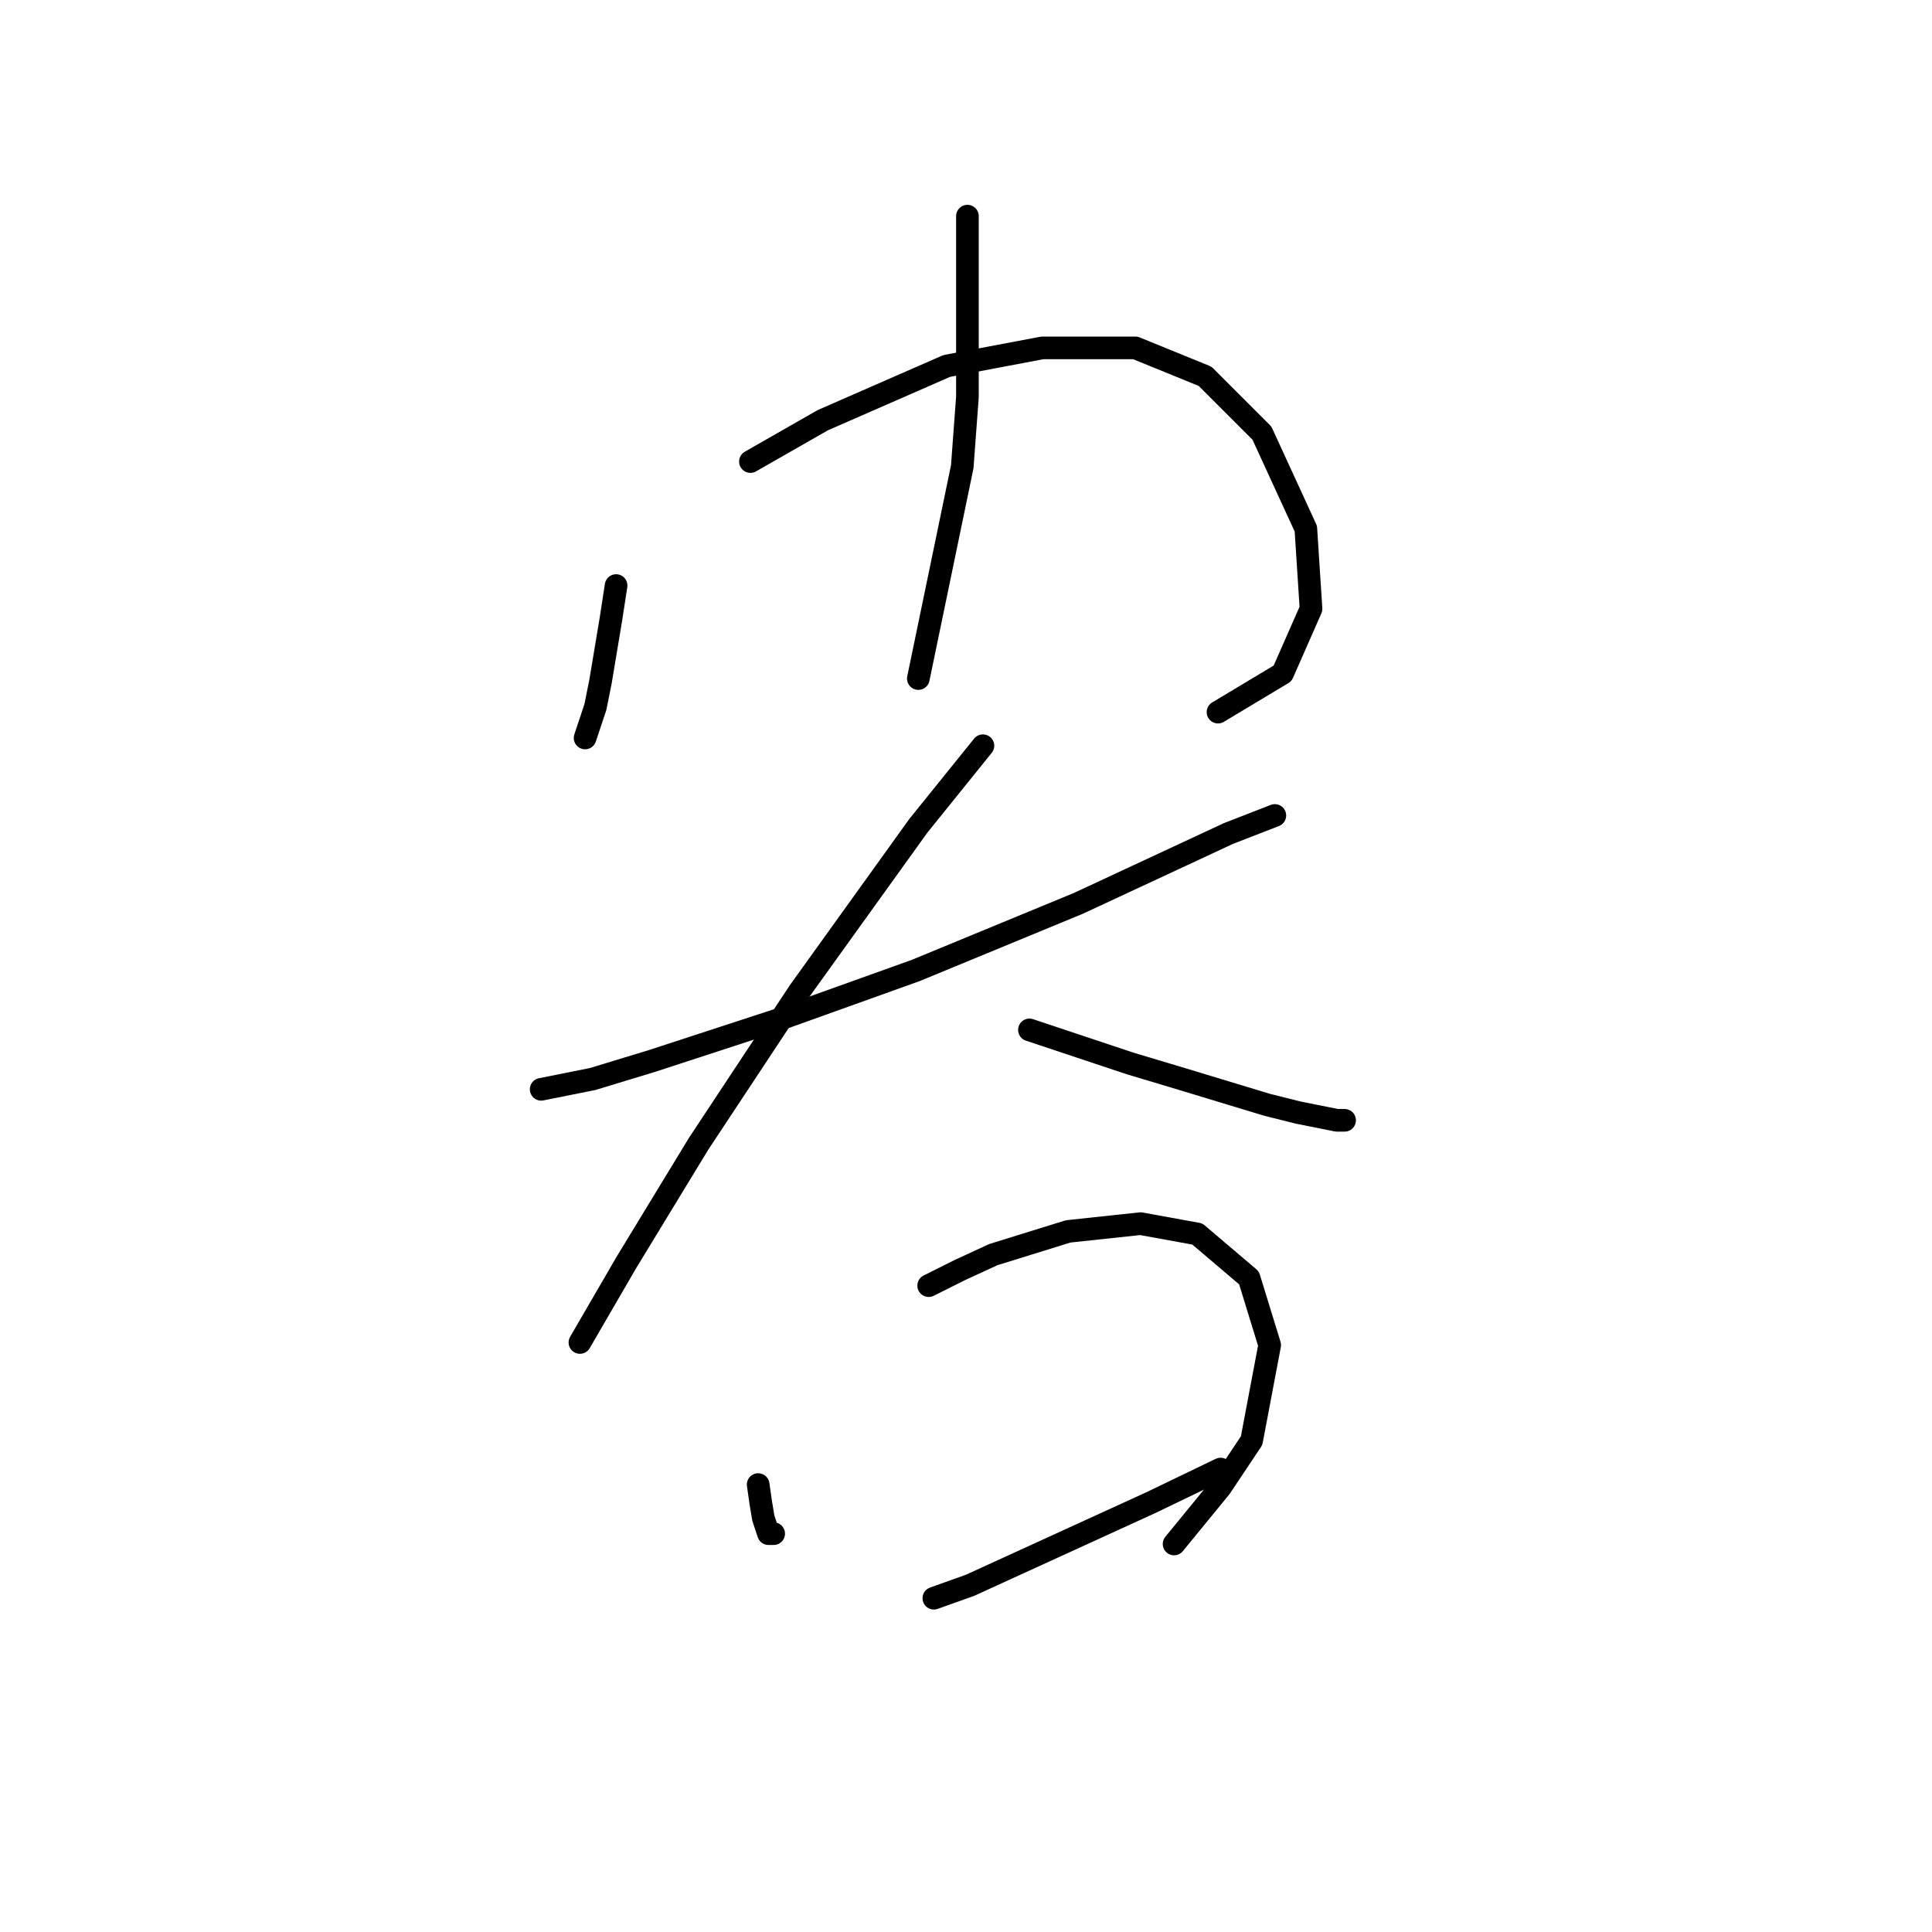 <?xml version="1.0" standalone="no"?>
    <svg width="256" height="256" xmlns="http://www.w3.org/2000/svg" version="1.1">
    <polyline stroke="black" stroke-width="3" stroke-linecap="round" fill="transparent" stroke-linejoin="round" points="81.635 77.589 80.95 82.039 79.581 90.254 78.896 93.677 77.527 97.785 77.527 97.785 " />
        <polyline stroke="black" stroke-width="3" stroke-linecap="round" fill="transparent" stroke-linejoin="round" points="99.435 61.158 109.019 55.681 125.45 48.492 138.116 46.096 150.439 46.096 159.681 49.862 167.212 57.392 173.031 70.058 173.716 80.669 169.95 89.227 161.393 94.362 161.393 94.362 " />
        <polyline stroke="black" stroke-width="3" stroke-linecap="round" fill="transparent" stroke-linejoin="round" points="128.189 28.639 128.189 44.727 128.189 52.6 127.504 61.842 121.685 89.912 121.685 89.912 " />
        <polyline stroke="black" stroke-width="3" stroke-linecap="round" fill="transparent" stroke-linejoin="round" points="71.708 144.339 78.554 142.969 86.427 140.573 103.2 135.096 121.342 128.592 142.908 119.692 162.762 110.45 168.923 108.054 168.923 108.054 " />
        <polyline stroke="black" stroke-width="3" stroke-linecap="round" fill="transparent" stroke-linejoin="round" points="130.242 98.812 121.685 109.423 105.939 131.331 92.589 151.527 83.004 167.273 76.842 177.885 76.842 177.885 " />
        <polyline stroke="black" stroke-width="3" stroke-linecap="round" fill="transparent" stroke-linejoin="round" points="136.404 136.466 149.754 140.916 156.6 142.969 167.896 146.392 172.004 147.419 177.139 148.446 178.166 148.446 178.166 148.446 " />
        <polyline stroke="black" stroke-width="3" stroke-linecap="round" fill="transparent" stroke-linejoin="round" points="100.462 196.712 100.804 199.108 101.146 201.162 101.831 203.216 102.516 203.216 102.516 203.216 " />
        <polyline stroke="black" stroke-width="3" stroke-linecap="round" fill="transparent" stroke-linejoin="round" points="123.054 170.354 127.162 168.3 131.612 166.246 141.539 163.166 151.123 162.139 158.654 163.508 165.5 169.327 168.239 178.227 165.843 190.893 161.735 197.054 155.573 204.585 155.573 204.585 " />
        <polyline stroke="black" stroke-width="3" stroke-linecap="round" fill="transparent" stroke-linejoin="round" points="123.739 211.773 128.531 210.062 152.492 199.108 161.735 194.658 161.735 194.658 " />
        </svg>